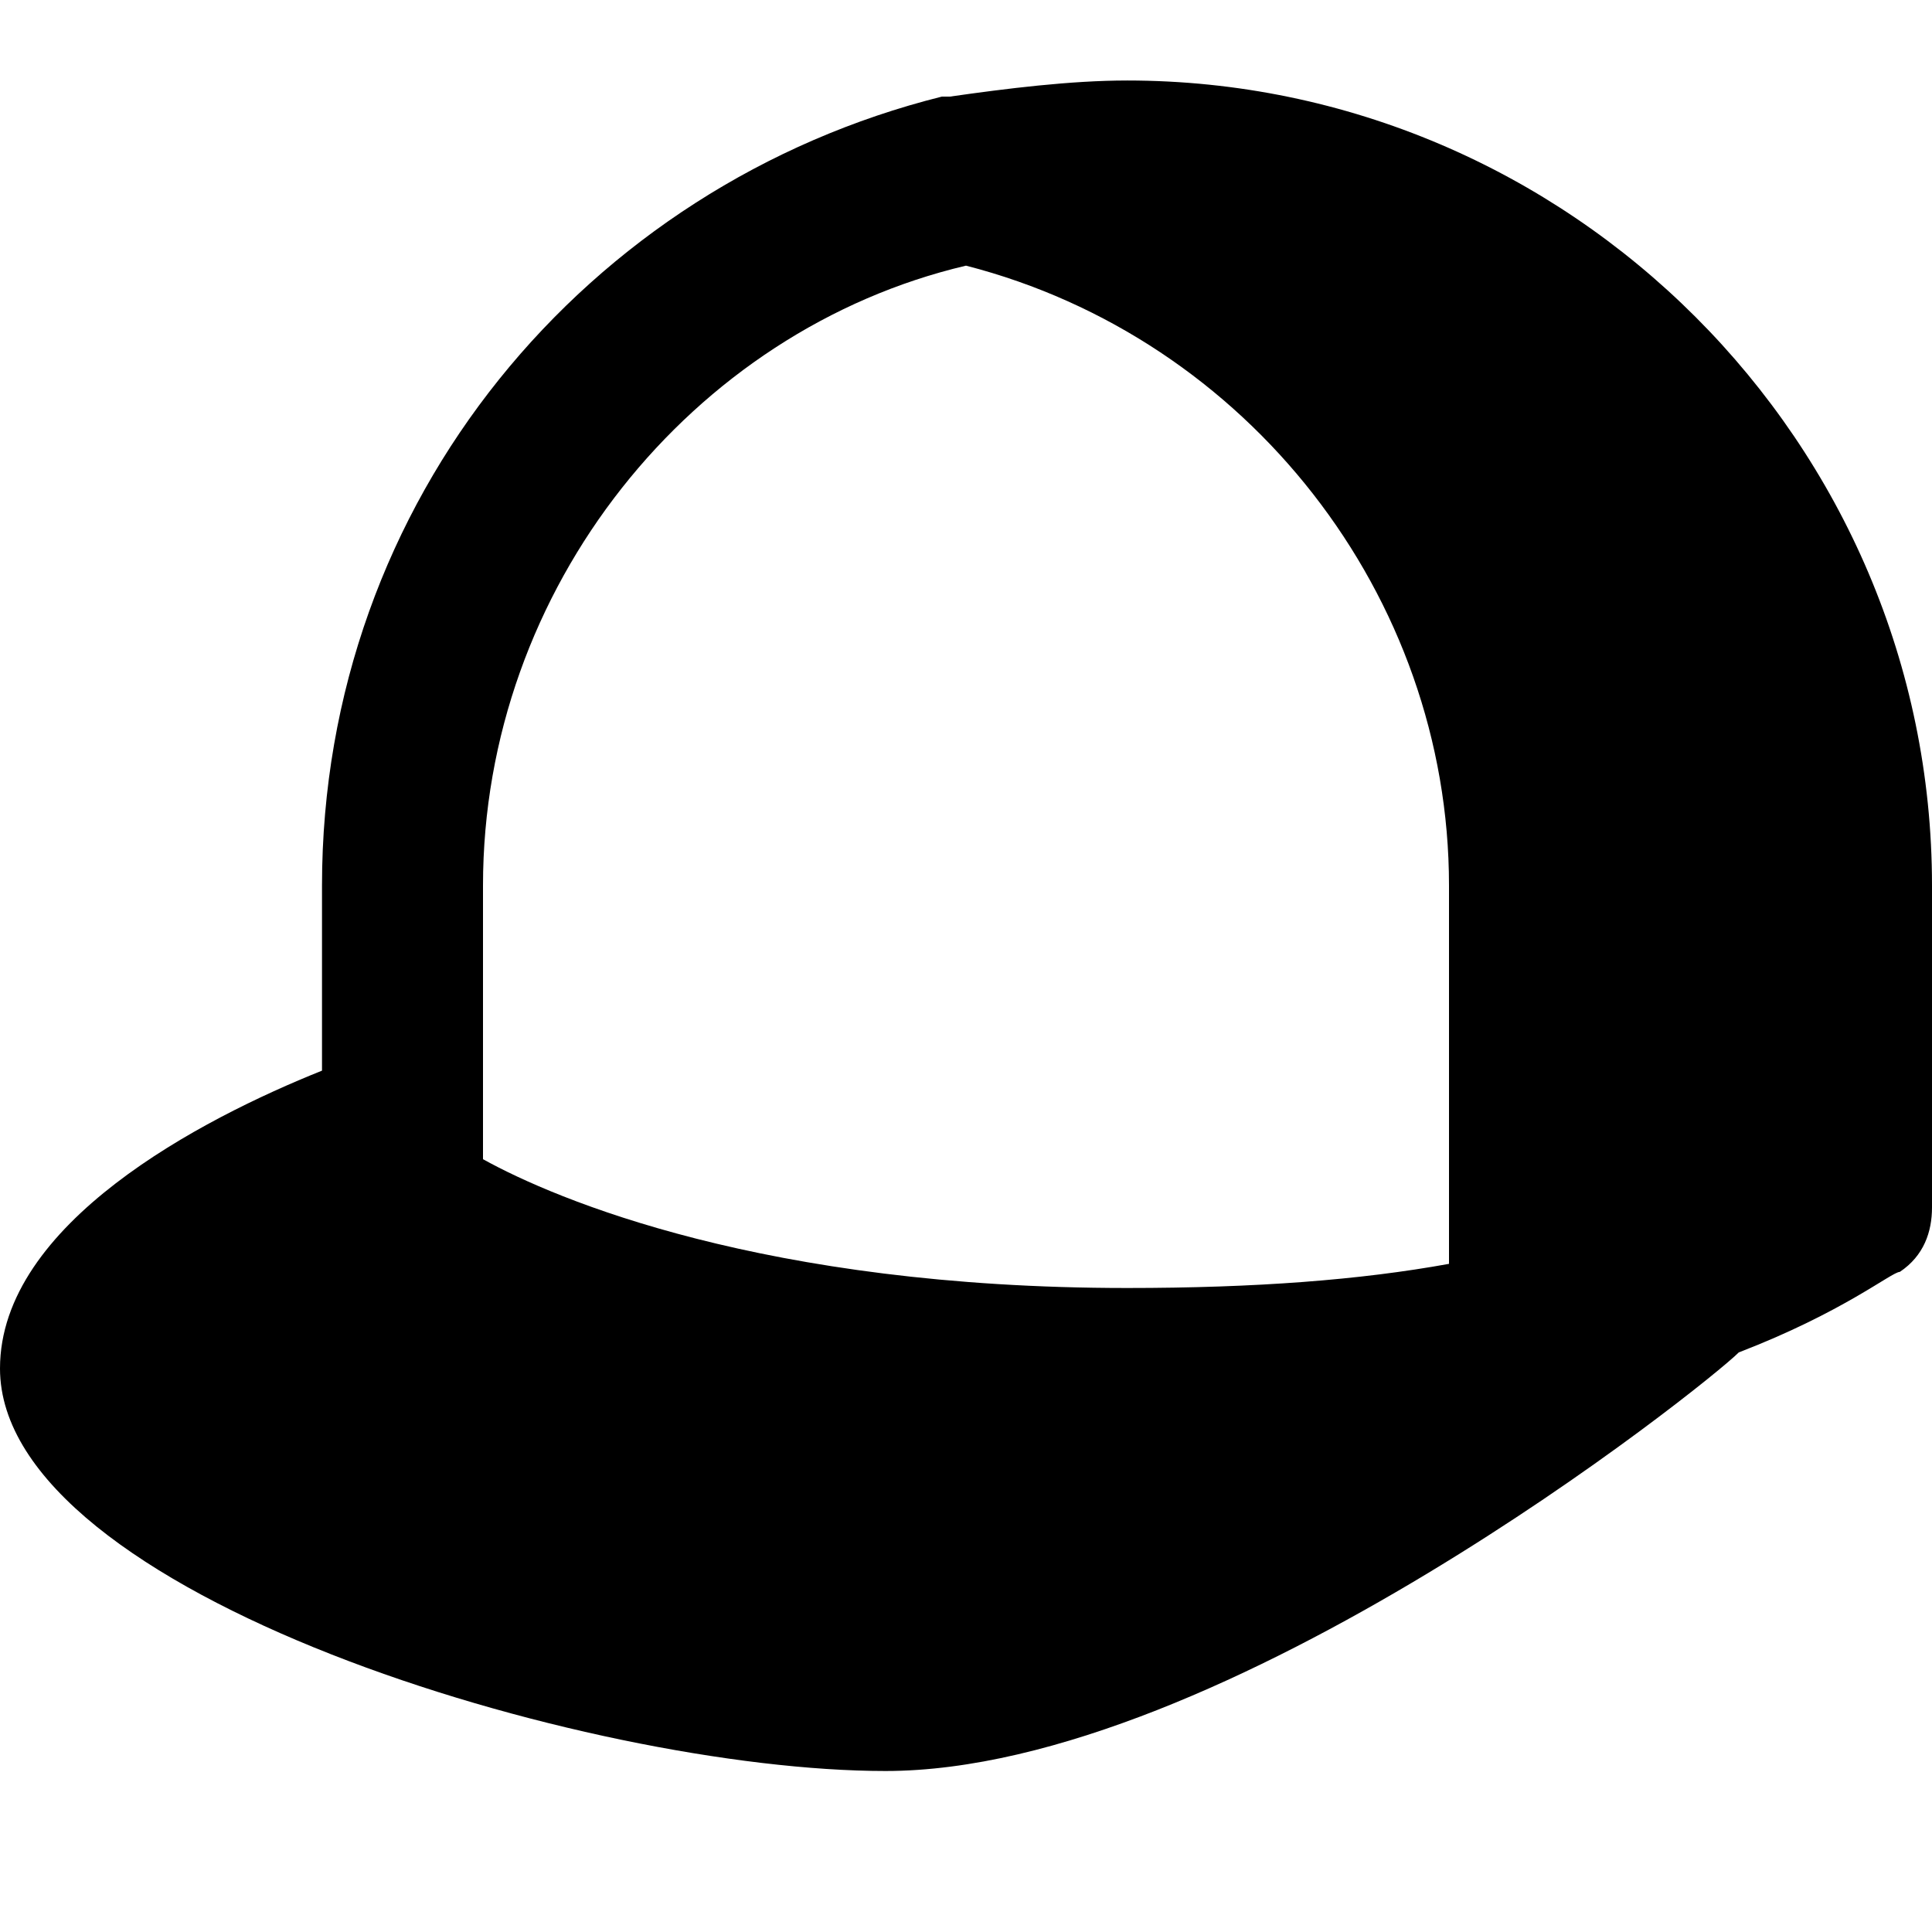 <svg id="nc_icon" xmlns="http://www.w3.org/2000/svg" xml:space="preserve" viewBox="0 0 24 24"><path fill="currentColor" d="M14 1c-.7 0-1.5.1-2.2.2h-.1C7.3 2.3 4 6.2 4 11v2.3c-1.5.6-4 1.9-4 3.7 0 2.8 7.3 5 11 5 4.2 0 10.2-4.8 10.6-5.2 1.3-.5 1.9-1 2-1 .3-.2.4-.5.4-.8v-4c0-5.5-4.5-10-10-10zM6 11c0-3.7 2.6-6.9 6-7.7 3.5.9 6 4.1 6 7.7v4.7c-1.1.2-2.4.3-4 .3-4.5 0-7.1-1.1-8-1.6V11z" class="nc-icon-wrapper"/></svg>
